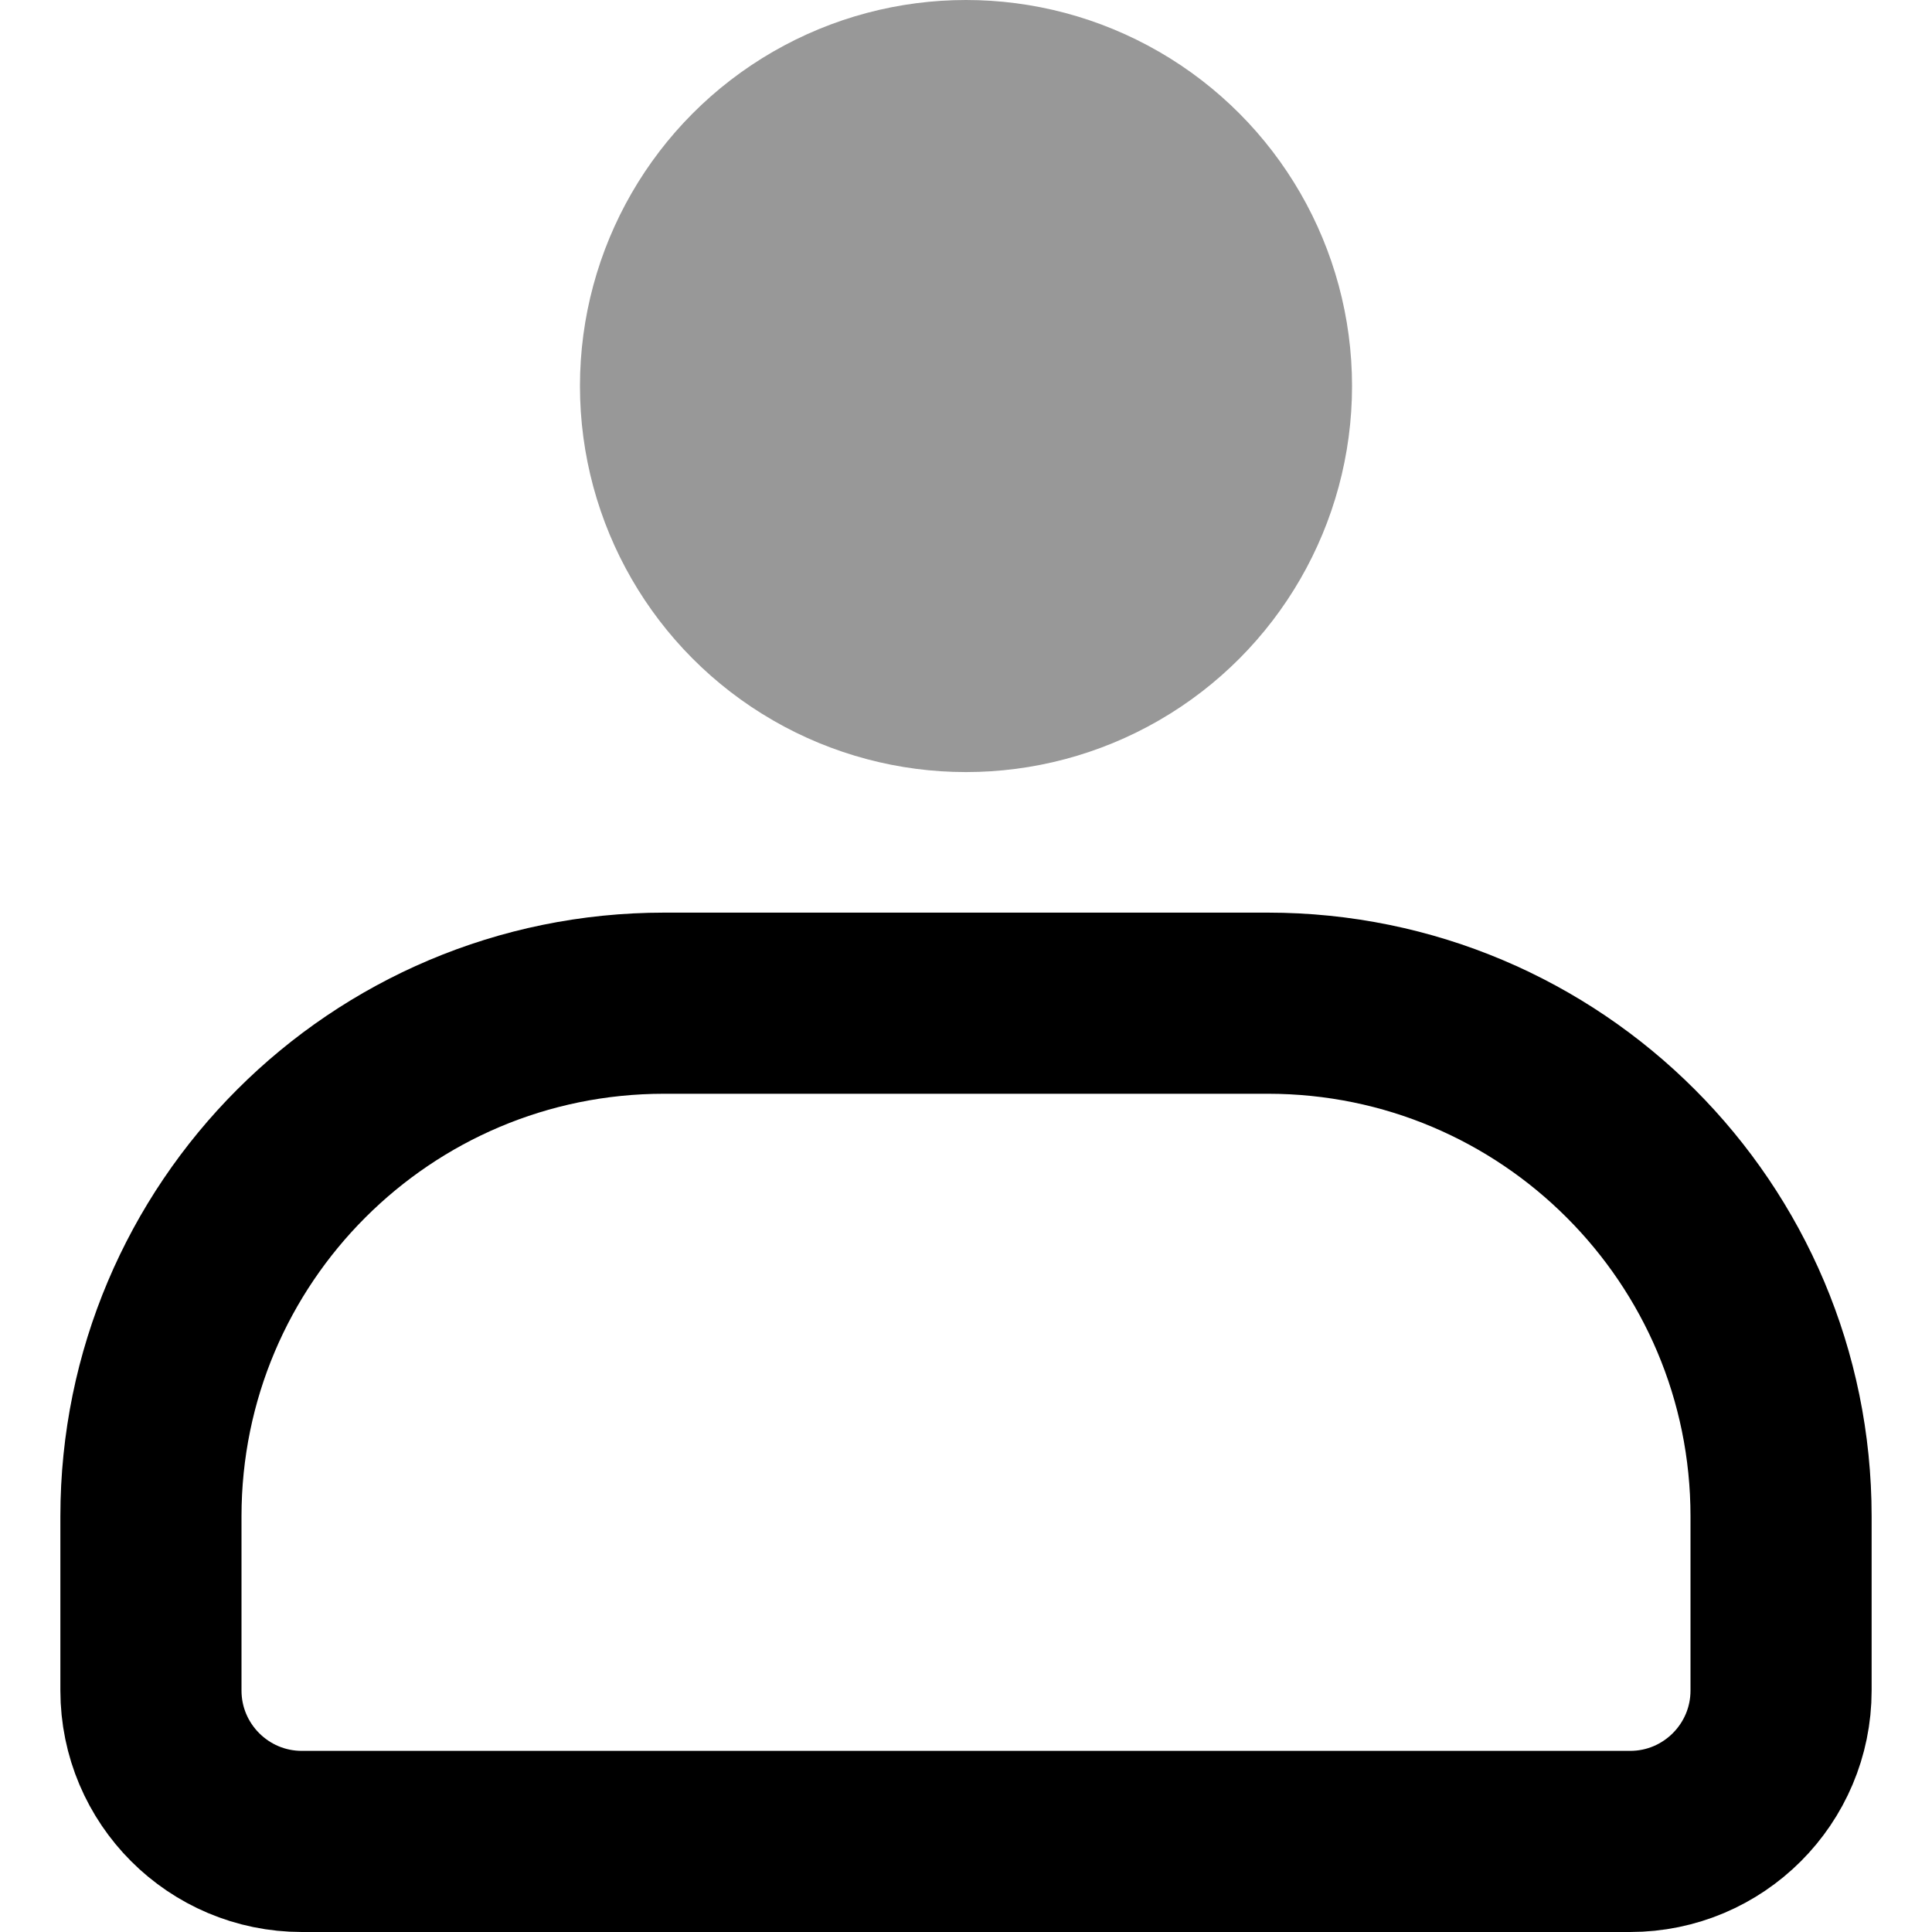 <svg width="16" height="16" viewBox="0 0 16 16" fill="none" xmlns="http://www.w3.org/2000/svg">
<g id="&#232;&#180;&#166;&#230;&#136;&#183;">
<circle id="Ellipse 4964" cx="8" cy="3.197" r="3.197" fill="#989898"/>
<path id="Vector 4503" d="M1.25 14V12.558C1.25 10.211 3.153 8.308 5.5 8.308H10.5C12.847 8.308 14.75 10.211 14.75 12.558V14C14.75 14.69 14.19 15.25 13.5 15.25H2.5C1.81 15.25 1.25 14.69 1.25 14Z" stroke="black" stroke-width="1.5" stroke-linecap="round"/>
</g>
</svg>
